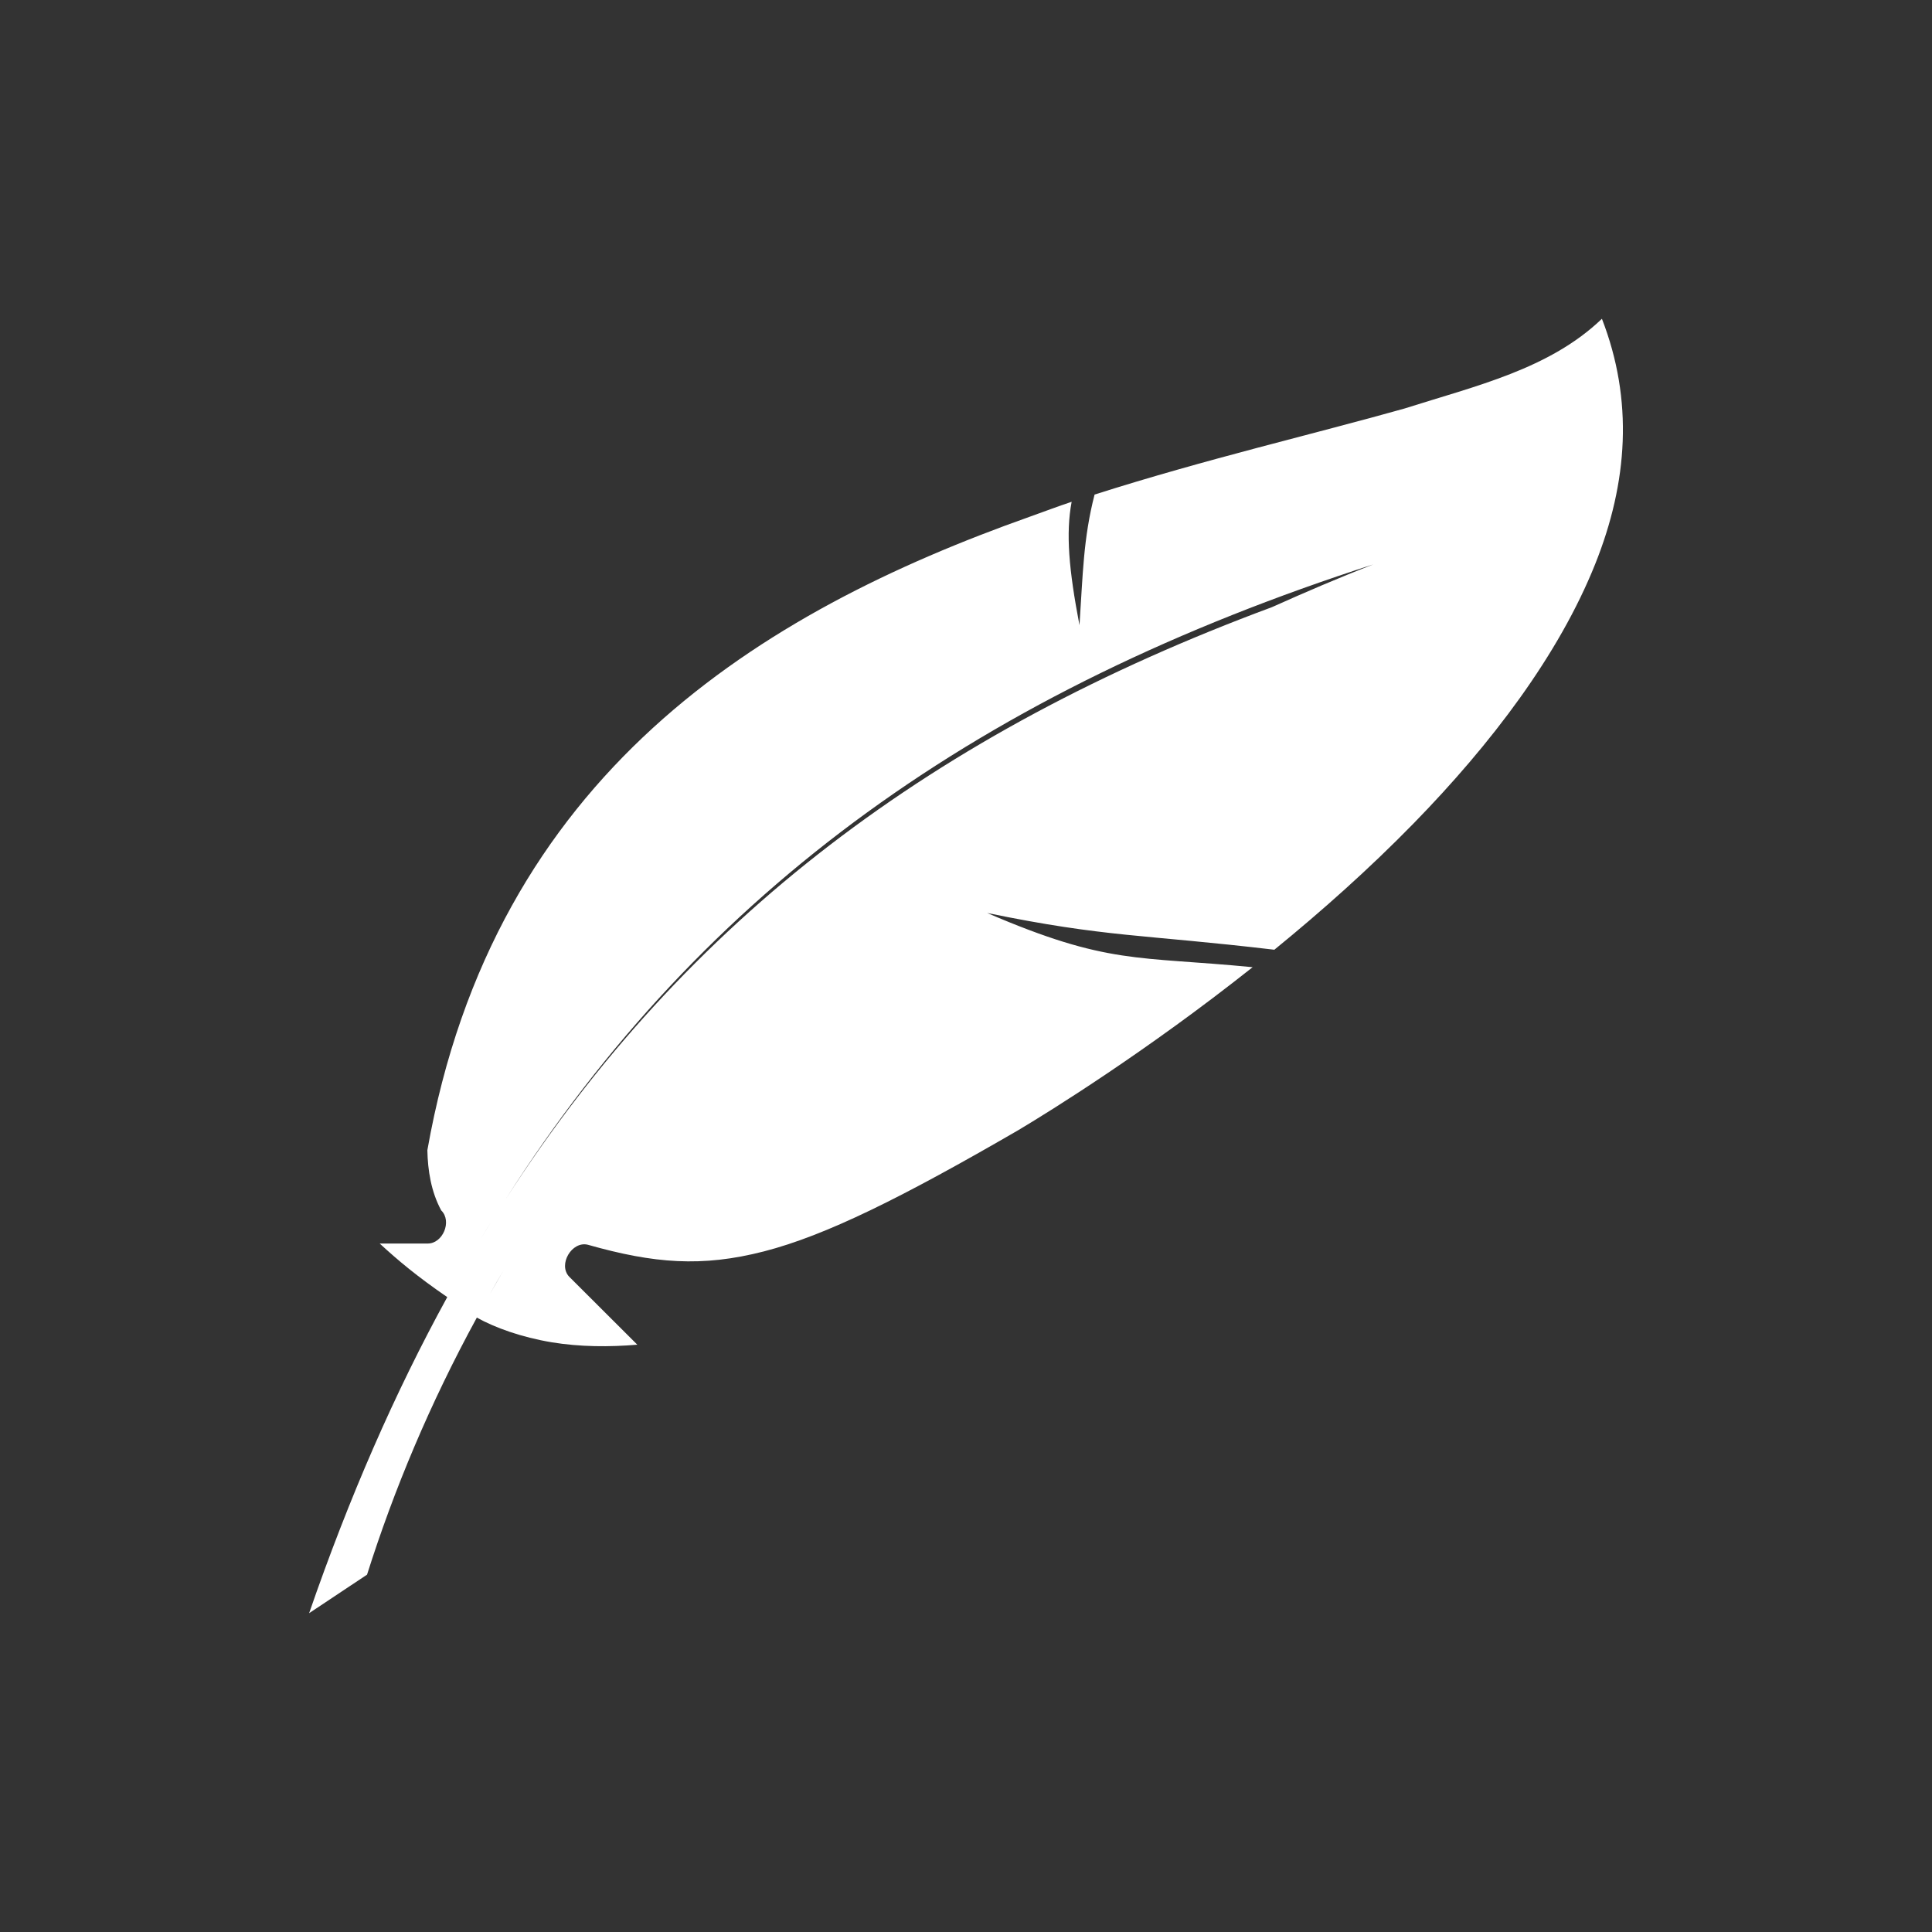 <svg fill="#FFFFFF" xmlns:dc="http://purl.org/dc/elements/1.1/" xmlns:cc="http://creativecommons.org/ns#" xmlns:rdf="http://www.w3.org/1999/02/22-rdf-syntax-ns#" xmlns:svg="http://www.w3.org/2000/svg" xmlns="http://www.w3.org/2000/svg" xmlns:sodipodi="http://sodipodi.sourceforge.net/DTD/sodipodi-0.dtd" xmlns:inkscape="http://www.inkscape.org/namespaces/inkscape" version="1.1" x="0px" y="0px" viewBox="0 0 100 100"><rect x="0" y="0" width="100" height="100" fill="#333333" stroke="none"/><g transform="translate(0,-952.362)"><path style="color:#000000;enable-background:accumulate;" d="m 82.914,968.862 c -2.716,2.606 -6.512,3.466 -10.21,4.643 -4.653,1.313 -10.27,2.615 -16.049,4.456 -0.588,2.286 -0.606,4.152 -0.781,6.762 -0.554,-2.893 -0.712,-4.76 -0.406,-6.388 -0.731,0.241 -1.452,0.519 -2.186,0.779 -13.882,4.926 -27.716,13.296 -31.162,32.783 0.021,1.038 0.193,2.15 0.718,3.116 0.574,0.557 0.08,1.733 -0.718,1.714 l -2.467,0 c 0.935,0.861 1.933,1.702 3.497,2.773 -2.711,4.938 -5.077,10.36 -7.15,16.36 l 2.998,-1.994 c 1.386,-4.381 3.249,-8.848 5.683,-13.306 0.441,-0.808 0.895,-1.625 1.374,-2.431 -0.474,0.808 -0.937,1.62 -1.374,2.431 0.927,0.52 2.312,1.019 3.872,1.278 1.461,0.242 2.995,0.248 4.434,0.125 l -3.528,-3.521 c -0.587,-0.625 0.137,-1.858 0.968,-1.652 3.419,0.97 5.905,1.17 9.118,0.343 3.212,-0.827 7.154,-2.792 13.145,-6.264 1.641,-0.978 6.63,-4.07 12.146,-8.445 -5.996,-0.585 -7.467,-0.107 -13.739,-2.805 6.196,1.272 7.987,1.09 14.863,1.901 2.418,-1.972 4.893,-4.168 7.213,-6.544 4.016,-4.113 7.516,-8.718 9.399,-13.431 1.687,-4.223 1.981,-8.462 0.343,-12.683 z m -11.834,12.714 c -1.811,0.703 -3.543,1.449 -5.246,2.213 -17.469,6.478 -30.308,16.13 -39.655,30.633 -0.445,0.691 -0.882,1.375 -1.311,2.088 0.423,-0.711 0.873,-1.399 1.311,-2.088 10.248,-16.106 24.697,-26.328 44.901,-32.846 z" fill="#FFFFFF" stroke="none" marker="none" visibility="visible" display="inline" overflow="visible"></path></g></svg>